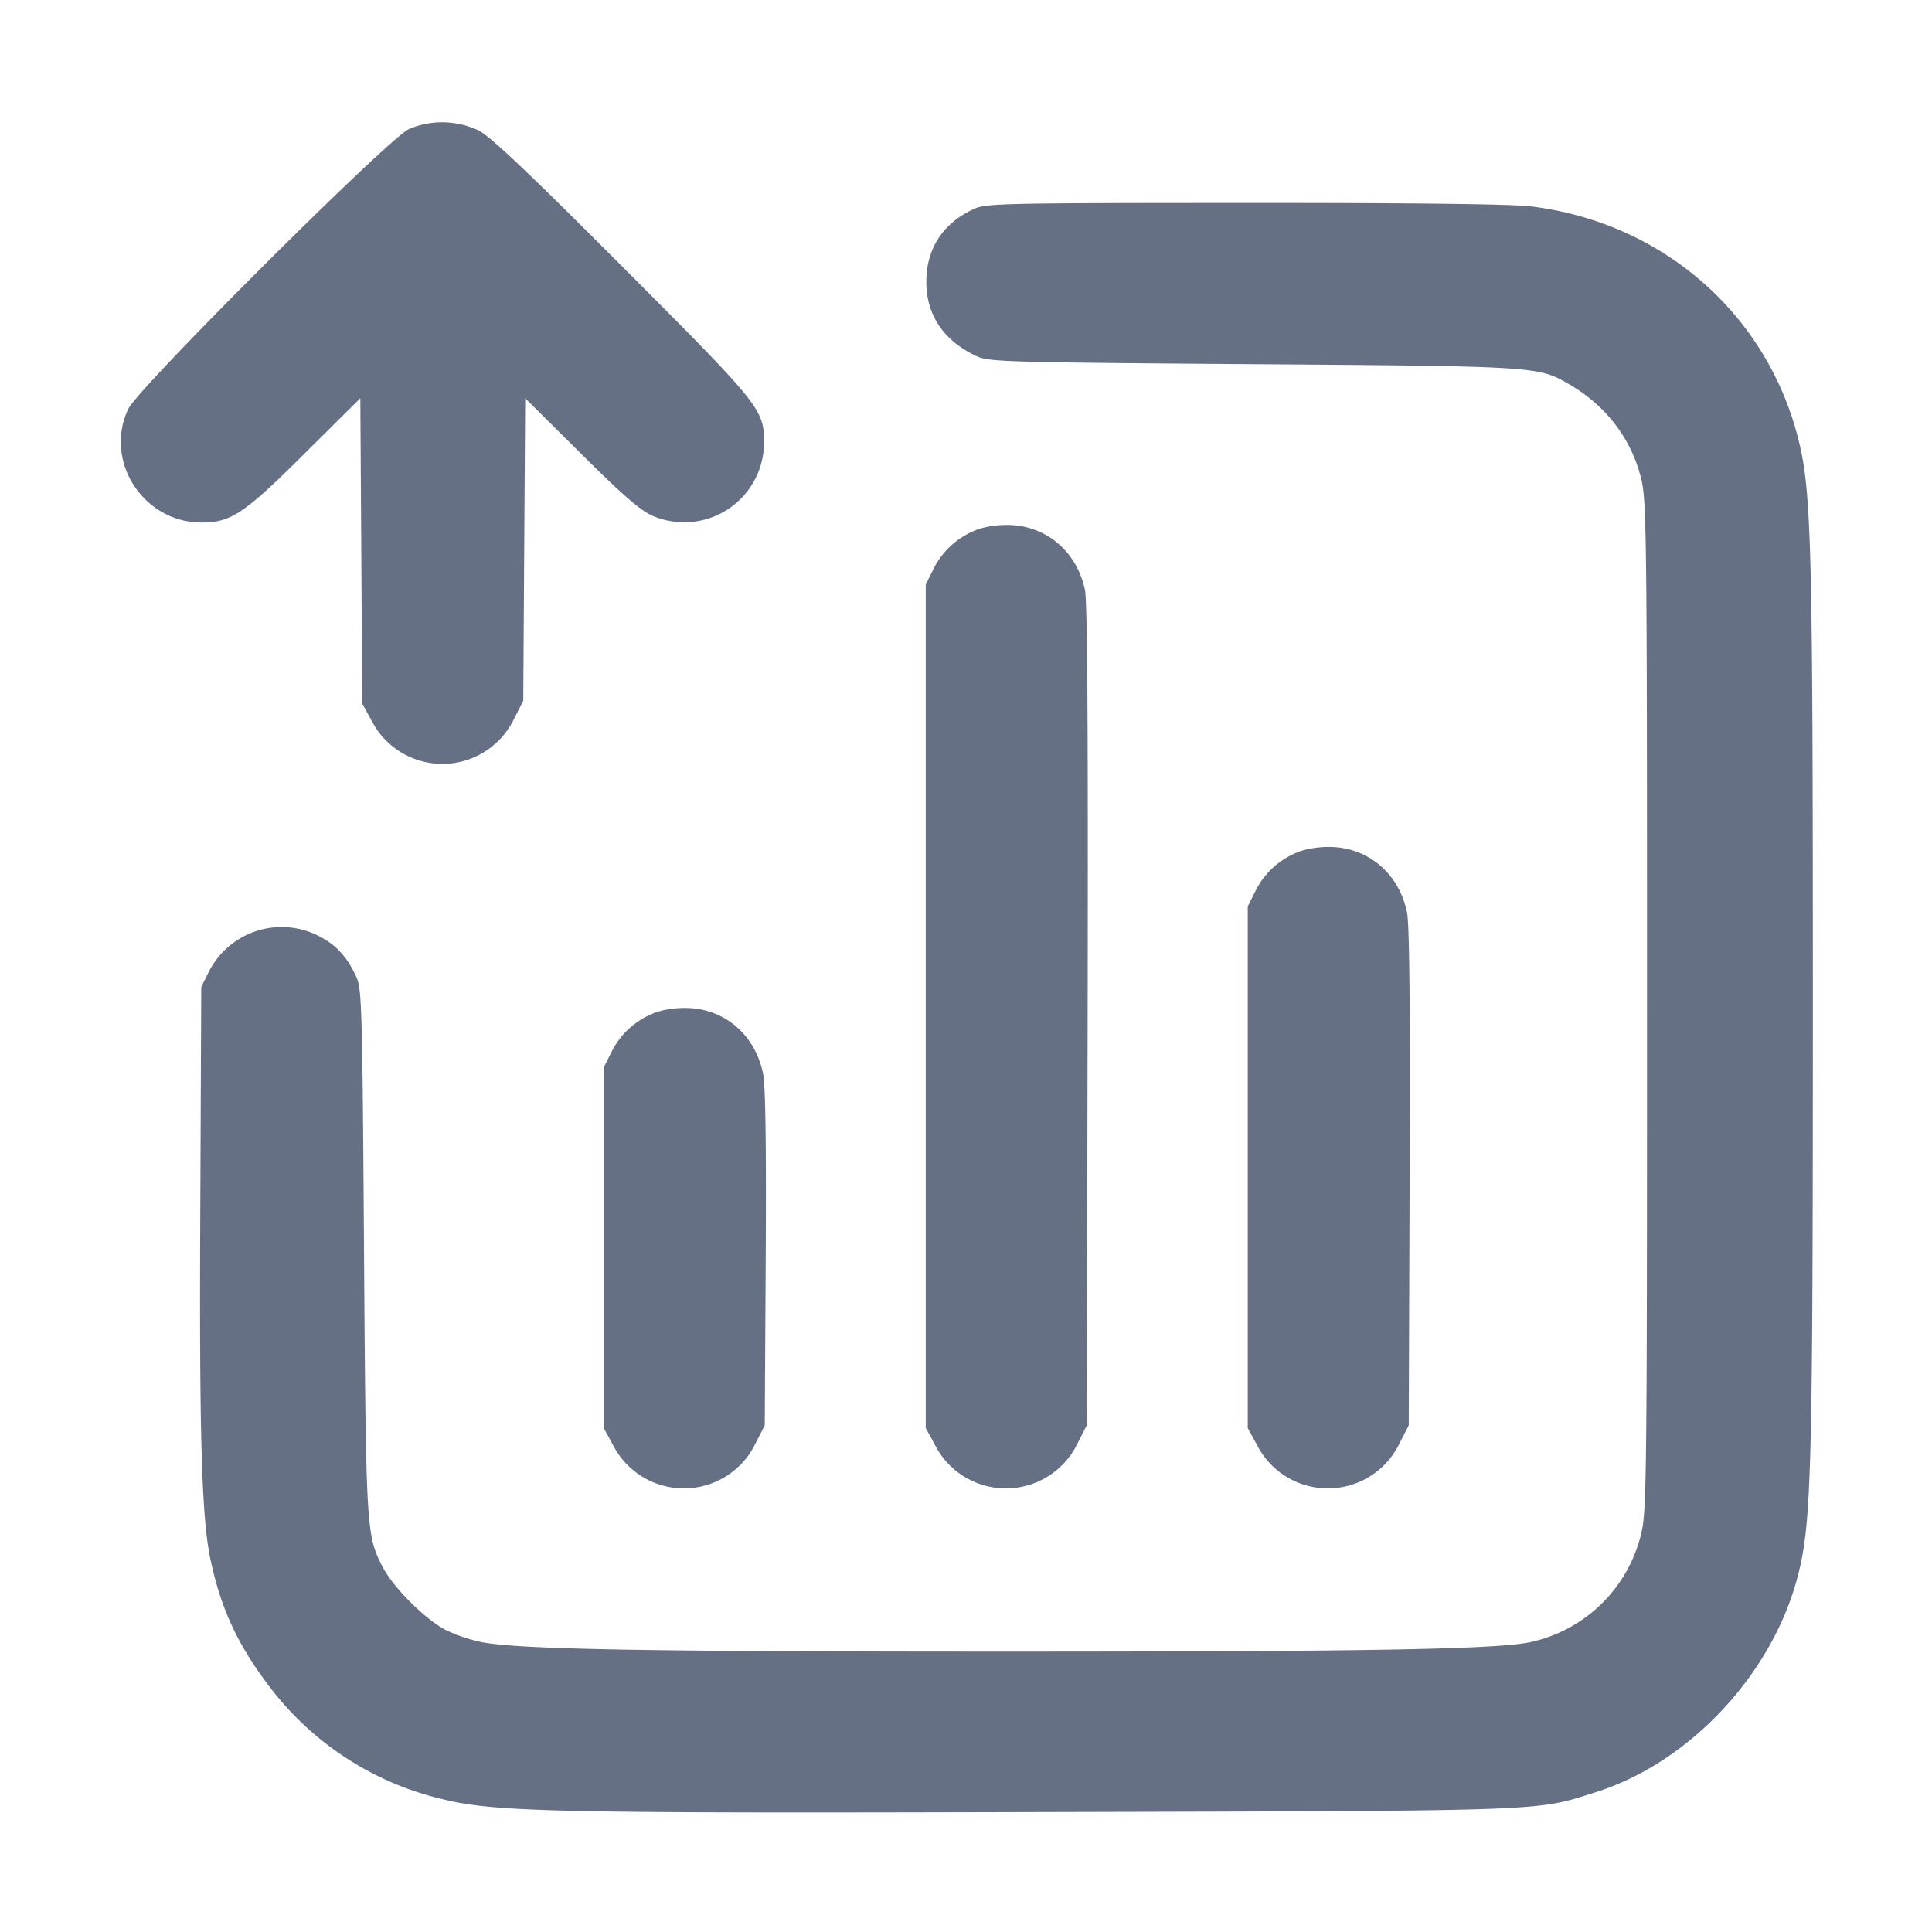 <svg width="24" height="24" fill="none" xmlns="http://www.w3.org/2000/svg"><path d="M5.08 1.603c-.252.113-3.361 3.213-3.486 3.476-.308.645.184 1.41.907 1.412.367.001.532-.109 1.286-.86l.689-.684.012 1.896L4.5 8.74l.12.22a.988.988 0 0 0 1.759-.017l.121-.237.012-1.88.012-1.879.689.684c.513.511.739.708.886.773a.992.992 0 0 0 1.392-.905c.001-.413-.041-.465-1.763-2.19-1.184-1.187-1.638-1.616-1.786-1.69a1.06 1.06 0 0 0-.862-.016m7.02.992c-.385.175-.592.491-.593.905-.001.417.222.742.635.929.146.066.408.073 3.418.095 3.547.026 3.551.026 3.942.255.46.27.772.686.889 1.184.064.275.069.76.069 6.537s-.005 6.262-.069 6.537a1.808 1.808 0 0 1-1.394 1.365c-.445.087-2.02.115-6.497.115-4.517 0-6.044-.028-6.518-.118a2.024 2.024 0 0 1-.439-.148c-.258-.13-.664-.536-.794-.794-.199-.391-.203-.46-.227-3.917-.02-2.993-.027-3.252-.093-3.398-.117-.258-.254-.407-.476-.518a1.013 1.013 0 0 0-1.358.446l-.095.19-.012 2.78c-.013 2.814.017 3.818.128 4.34.126.588.326 1.028.694 1.522a3.787 3.787 0 0 0 2.15 1.439c.674.171 1.334.186 7.58.169 6.27-.016 6.025-.007 6.787-.248 1.175-.373 2.206-1.484 2.513-2.711.163-.652.18-1.313.18-7.051 0-5.752-.017-6.402-.182-7.05-.395-1.559-1.692-2.686-3.318-2.886-.235-.029-1.467-.044-3.56-.043-3.011.001-3.209.005-3.36.074m0 4a.99.99 0 0 0-.505.475l-.095.19v10.48l.12.22a.988.988 0 0 0 1.759-.017l.121-.237.011-5.083c.007-3.546-.003-5.146-.033-5.293-.101-.485-.492-.811-.973-.809-.15 0-.307.029-.405.074m4 4a.99.99 0 0 0-.505.475l-.095.19v6.48l.12.22a.988.988 0 0 0 1.759-.017l.121-.237.011-3.081c.008-2.125-.002-3.146-.033-3.292-.101-.489-.491-.814-.973-.812-.15 0-.307.029-.405.074m-8 2a.99.99 0 0 0-.505.475l-.095.19v4.48l.12.22a.988.988 0 0 0 1.759-.017l.121-.237.012-2.079c.008-1.413-.003-2.146-.033-2.292-.102-.491-.491-.816-.974-.814-.15 0-.307.029-.405.074" fill="#667085" fill-rule="evenodd"/></svg>